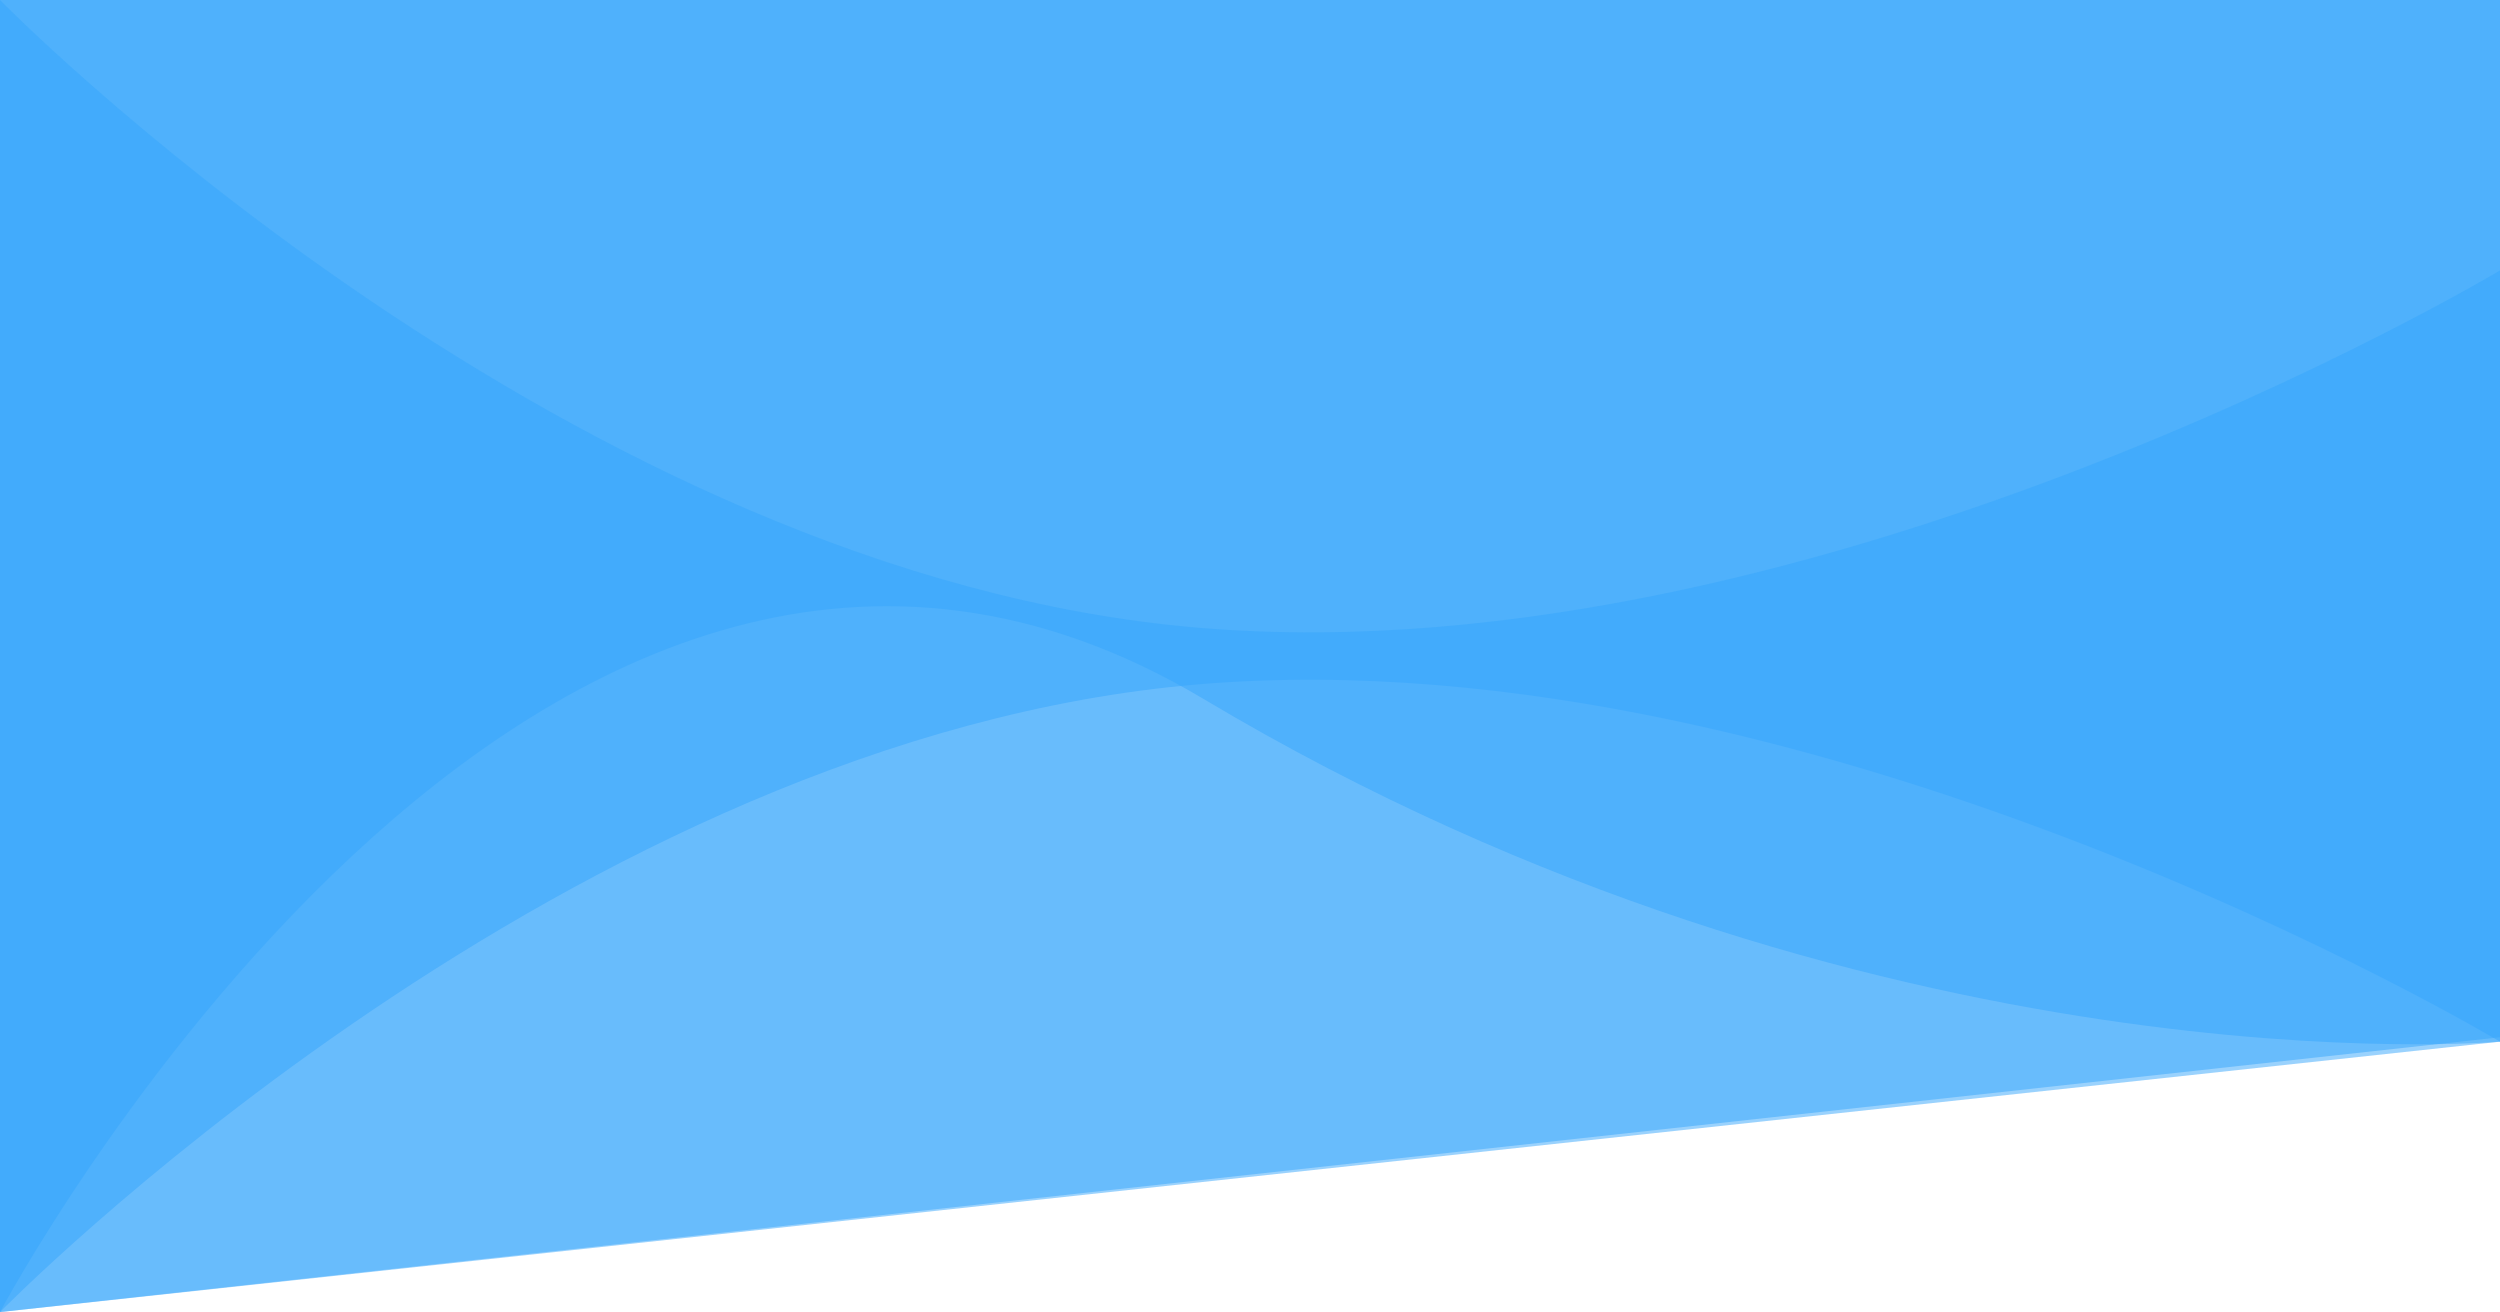 <svg xmlns="http://www.w3.org/2000/svg" width="100%" height="200%" viewBox="0 0 1920 1007.659">
    <path d="M0,0H1920V800L0,1007.659Z" fill="#36a7fd" opacity="0.5"/>
    <path d="M0,0H1920V800S1378.723,475.745,898.723,527.659,0,1007.659,0,1007.659Z" fill="#36a7fd" opacity="0.5"/>
    <path d="M0,0H1920V800s-483.408,42.475-995.614-263.175S0,1007.659,0,1007.659Z" fill="#36a7fd" opacity="0.5"/>
    <path d="M0,1007.659,1920,796.6V207.659S1378.723,531.915,898.723,480,0,0,0,0Z" fill="#36a7fd" opacity="0.5"/>
</svg>
